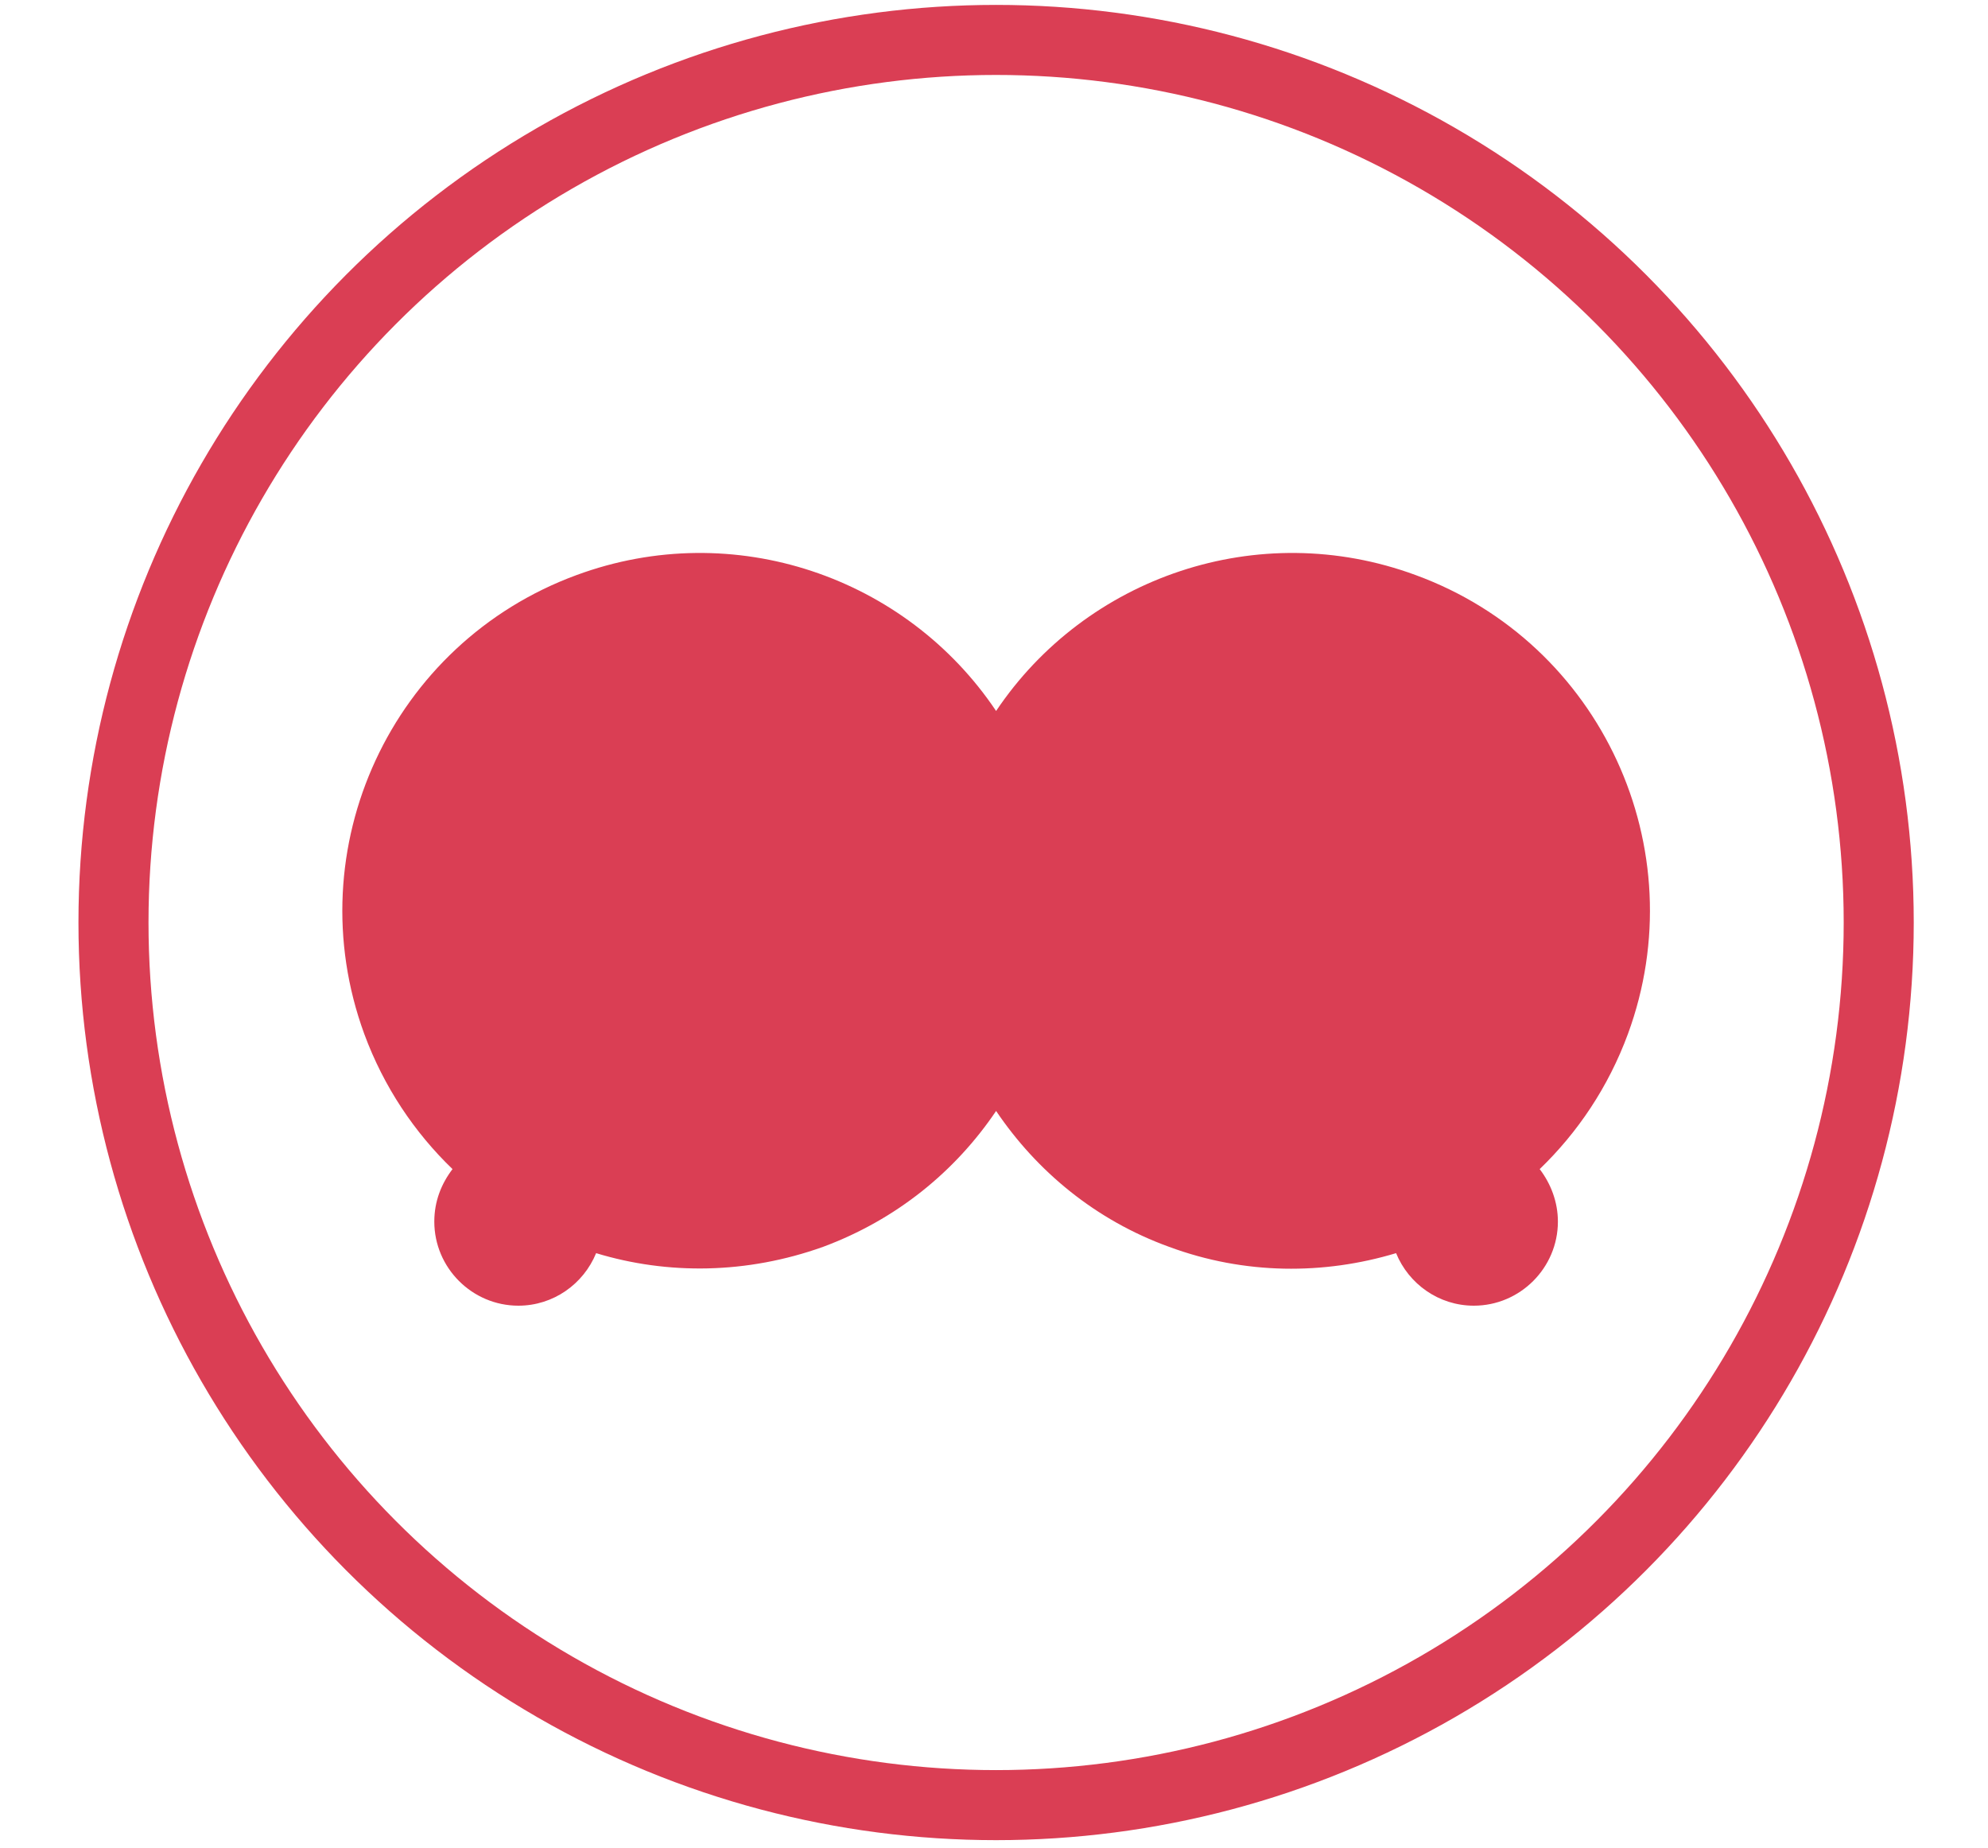 <?xml version="1.0" encoding="utf-8"?>
<!-- Generator: Adobe Illustrator 22.0.0, SVG Export Plug-In . SVG Version: 6.00 Build 0)  -->
<svg version="1.1" id="Layer_1" xmlns="http://www.w3.org/2000/svg" xmlns:xlink="http://www.w3.org/1999/xlink" x="0px" y="0px"
	 viewBox="0 0 283.8 263.8" style="enable-background:new 0 0 283.8 263.8;" xml:space="preserve">
<style type="text/css">
	.st0{fill:#DA3E54;}
	.st1{display:none;}
	.st2{display:inline;fill:#DA3E54;}
	.st3{fill:none;stroke:#DA3E54;stroke-width:10;stroke-miterlimit:10;}
</style>
<path class="st0" d="M232.4,147.6c9.7-26.4-3.8-55.8-30.3-65.5c-22.5-8.3-47.1,0.3-59.9,19.4c-12.8-19.1-37.4-27.7-59.9-19.4
	c-26.4,9.7-40,39-30.3,65.5c2.8,7.6,7.2,14.1,12.6,19.3c-1.6,2.1-2.6,4.6-2.6,7.5c0,6.6,5.4,12,12,12c5,0,9.3-3.1,11.1-7.5
	c10.2,3.1,21.5,3,32.4-0.9c10.5-3.9,18.9-10.8,24.7-19.4c5.8,8.6,14.2,15.6,24.7,19.4c10.8,4,22.1,4,32.4,0.9
	c1.8,4.4,6.1,7.5,11.1,7.5c6.6,0,12-5.4,12-12c0-2.8-1-5.4-2.6-7.5C225.2,161.7,229.6,155.2,232.4,147.6z"/>
<g class="st1">
	<path class="st2" d="M17.8,197.1v15.4c1.3-1.5,2.6-2.7,3.9-3.6c1.3-0.9,2.6-1.6,4.2-2c1.5-0.4,3.2-0.7,4.9-0.7c2.6,0,5,0.6,7,1.7
		c2,1.1,3.6,2.7,4.8,4.9c0.7,1.2,1.2,2.6,1.5,4.2c0.3,1.5,0.4,3.3,0.4,5.3v19.9c0,2.1-0.5,3.6-1.4,4.7s-2.2,1.6-3.8,1.6
		c-3.4,0-5.1-2.1-5.1-6.3v-17.5c0-3.3-0.5-5.9-1.5-7.7c-1-1.8-2.9-2.7-5.6-2.7c-1.8,0-3.5,0.5-5,1.6c-1.5,1.1-2.6,2.5-3.3,4.3
		c-0.6,1.5-0.8,4.3-0.8,8.2v13.7c0,2.1-0.5,3.6-1.4,4.7c-0.9,1.1-2.2,1.6-3.9,1.6c-3.4,0-5.1-2.1-5.1-6.3v-45c0-2.1,0.4-3.7,1.3-4.7
		c0.9-1.1,2.2-1.6,3.8-1.6c1.6,0,2.9,0.5,3.9,1.6C17.3,193.4,17.8,195,17.8,197.1z"/>
	<path class="st2" d="M93.4,227.3c0,3.1-0.5,5.9-1.4,8.5c-1,2.6-2.4,4.8-4.2,6.7s-4,3.3-6.5,4.3c-2.5,1-5.4,1.5-8.5,1.5
		c-3.1,0-6-0.5-8.5-1.5c-2.5-1-4.7-2.5-6.5-4.3c-1.8-1.9-3.2-4.1-4.2-6.7c-0.9-2.6-1.4-5.4-1.4-8.5c0-3.1,0.5-6,1.4-8.6
		c1-2.6,2.3-4.8,4.1-6.7c1.8-1.8,4-3.3,6.5-4.3c2.6-1,5.4-1.5,8.5-1.5c3.1,0,6,0.5,8.5,1.5c2.6,1,4.7,2.5,6.6,4.3s3.2,4.1,4.2,6.7
		S93.4,224.2,93.4,227.3z M83,227.3c0-4.2-0.9-7.5-2.8-9.9c-1.9-2.4-4.4-3.5-7.5-3.5c-2,0-3.8,0.5-5.4,1.6c-1.5,1.1-2.7,2.6-3.6,4.7
		c-0.8,2.1-1.3,4.4-1.3,7.2c0,2.7,0.4,5.1,1.2,7.1c0.8,2,2,3.6,3.5,4.7c1.5,1.1,3.3,1.6,5.4,1.6c3.1,0,5.6-1.2,7.5-3.6
		C82.1,234.7,83,231.5,83,227.3z"/>
	<path class="st2" d="M140.4,227.3c0,3.1-0.5,5.9-1.4,8.5c-1,2.6-2.4,4.8-4.2,6.7s-4,3.3-6.5,4.3c-2.5,1-5.4,1.5-8.5,1.5
		c-3.1,0-6-0.5-8.5-1.5c-2.5-1-4.7-2.5-6.5-4.3c-1.8-1.9-3.2-4.1-4.2-6.7c-0.9-2.6-1.4-5.4-1.4-8.5c0-3.1,0.5-6,1.4-8.6
		c1-2.6,2.3-4.8,4.1-6.7c1.8-1.8,4-3.3,6.5-4.3c2.6-1,5.4-1.5,8.5-1.5c3.1,0,6,0.5,8.5,1.5c2.6,1,4.7,2.5,6.6,4.3s3.2,4.1,4.2,6.7
		S140.4,224.2,140.4,227.3z M130,227.3c0-4.2-0.9-7.5-2.8-9.9c-1.9-2.4-4.4-3.5-7.5-3.5c-2,0-3.8,0.5-5.4,1.6
		c-1.5,1.1-2.7,2.6-3.6,4.7c-0.8,2.1-1.3,4.4-1.3,7.2c0,2.7,0.4,5.1,1.2,7.1c0.8,2,2,3.6,3.5,4.7c1.5,1.1,3.3,1.6,5.4,1.6
		c3.1,0,5.6-1.2,7.5-3.6C129.1,234.7,130,231.5,130,227.3z"/>
	<path class="st2" d="M174.4,243.6l-9.2-15l-5.6,5.3v8.2c0,2-0.5,3.5-1.6,4.6c-1.1,1.1-2.3,1.6-3.6,1.6c-1.6,0-2.8-0.5-3.8-1.6
		s-1.4-2.6-1.4-4.7v-44.2c0-2.3,0.4-4.1,1.3-5.3c0.9-1.2,2.2-1.8,3.8-1.8c1.6,0,2.9,0.5,3.8,1.6c0.9,1.1,1.4,2.7,1.4,4.8v25.1
		l11.7-12.2c1.4-1.5,2.5-2.6,3.3-3.1c0.8-0.6,1.7-0.8,2.8-0.8c1.3,0,2.4,0.4,3.2,1.2c0.9,0.8,1.3,1.9,1.3,3.1c0,1.5-1.4,3.5-4.2,6.1
		l-5.5,5.1l10.6,16.7c0.8,1.2,1.3,2.2,1.7,2.8s0.5,1.3,0.5,1.8c0,1.6-0.5,2.9-1.3,3.9c-0.9,0.9-2.1,1.4-3.6,1.4
		c-1.3,0-2.2-0.3-2.9-1C176.5,246.7,175.6,245.4,174.4,243.6z"/>
	<path class="st2" d="M218.2,242.5v-1.3c-1.2,1.6-2.5,2.9-3.9,4s-2.9,1.9-4.5,2.4c-1.6,0.5-3.5,0.8-5.5,0.8c-2.5,0-4.8-0.5-6.7-1.6
		c-2-1-3.5-2.5-4.6-4.3c-1.3-2.2-1.9-5.4-1.9-9.5v-20.6c0-2.1,0.5-3.6,1.4-4.7c0.9-1,2.2-1.5,3.7-1.5c1.6,0,2.8,0.5,3.8,1.6
		c1,1,1.4,2.6,1.4,4.6V229c0,2.4,0.2,4.4,0.6,6.1c0.4,1.6,1.1,2.9,2.2,3.8c1.1,0.9,2.5,1.4,4.3,1.4c1.7,0,3.4-0.5,4.9-1.6
		c1.5-1,2.7-2.4,3.4-4.1c0.6-1.5,0.9-4.7,0.9-9.6v-12.6c0-2.1,0.5-3.6,1.4-4.6c1-1,2.2-1.6,3.8-1.6s2.8,0.5,3.7,1.5s1.4,2.6,1.4,4.7
		v30c0,2-0.5,3.5-1.3,4.4c-0.9,1-2.1,1.5-3.5,1.5s-2.6-0.5-3.5-1.5S218.2,244.4,218.2,242.5z"/>
	<path class="st2" d="M247.8,212v1.3c1.9-2.4,4-4.2,6.1-5.3c2.1-1.1,4.5-1.7,7.1-1.7c3.2,0,6.1,0.8,8.8,2.5c2.7,1.6,4.8,4.1,6.4,7.2
		c1.6,3.2,2.3,6.9,2.3,11.2c0,3.2-0.5,6.1-1.3,8.8s-2.1,4.9-3.7,6.7s-3.4,3.2-5.6,4.2c-2.1,1-4.4,1.5-6.9,1.5c-3,0-5.5-0.6-7.5-1.8
		c-2-1.2-3.9-2.9-5.8-5.2v15.6c0,4.6-1.7,6.8-5,6.8c-2,0-3.2-0.6-3.9-1.8c-0.6-1.2-1-2.9-1-5.1v-44.7c0-2,0.4-3.5,1.3-4.4
		c0.9-1,2-1.5,3.5-1.5c1.5,0,2.7,0.5,3.6,1.5C247.3,208.7,247.8,210.1,247.8,212z M268.1,227.1c0-2.7-0.4-5.1-1.3-7
		c-0.8-2-2-3.5-3.5-4.5c-1.5-1.1-3.1-1.6-4.9-1.6c-2.9,0-5.3,1.1-7.2,3.4s-2.9,5.6-2.9,10c0,4.1,1,7.3,2.9,9.6
		c2,2.3,4.4,3.4,7.3,3.4c1.7,0,3.3-0.5,4.8-1.5c1.5-1,2.6-2.5,3.5-4.5C267.7,232.4,268.1,229.9,268.1,227.1z"/>
</g>
<circle class="st3" cx="142.2" cy="131.7" r="126"/>
</svg>
